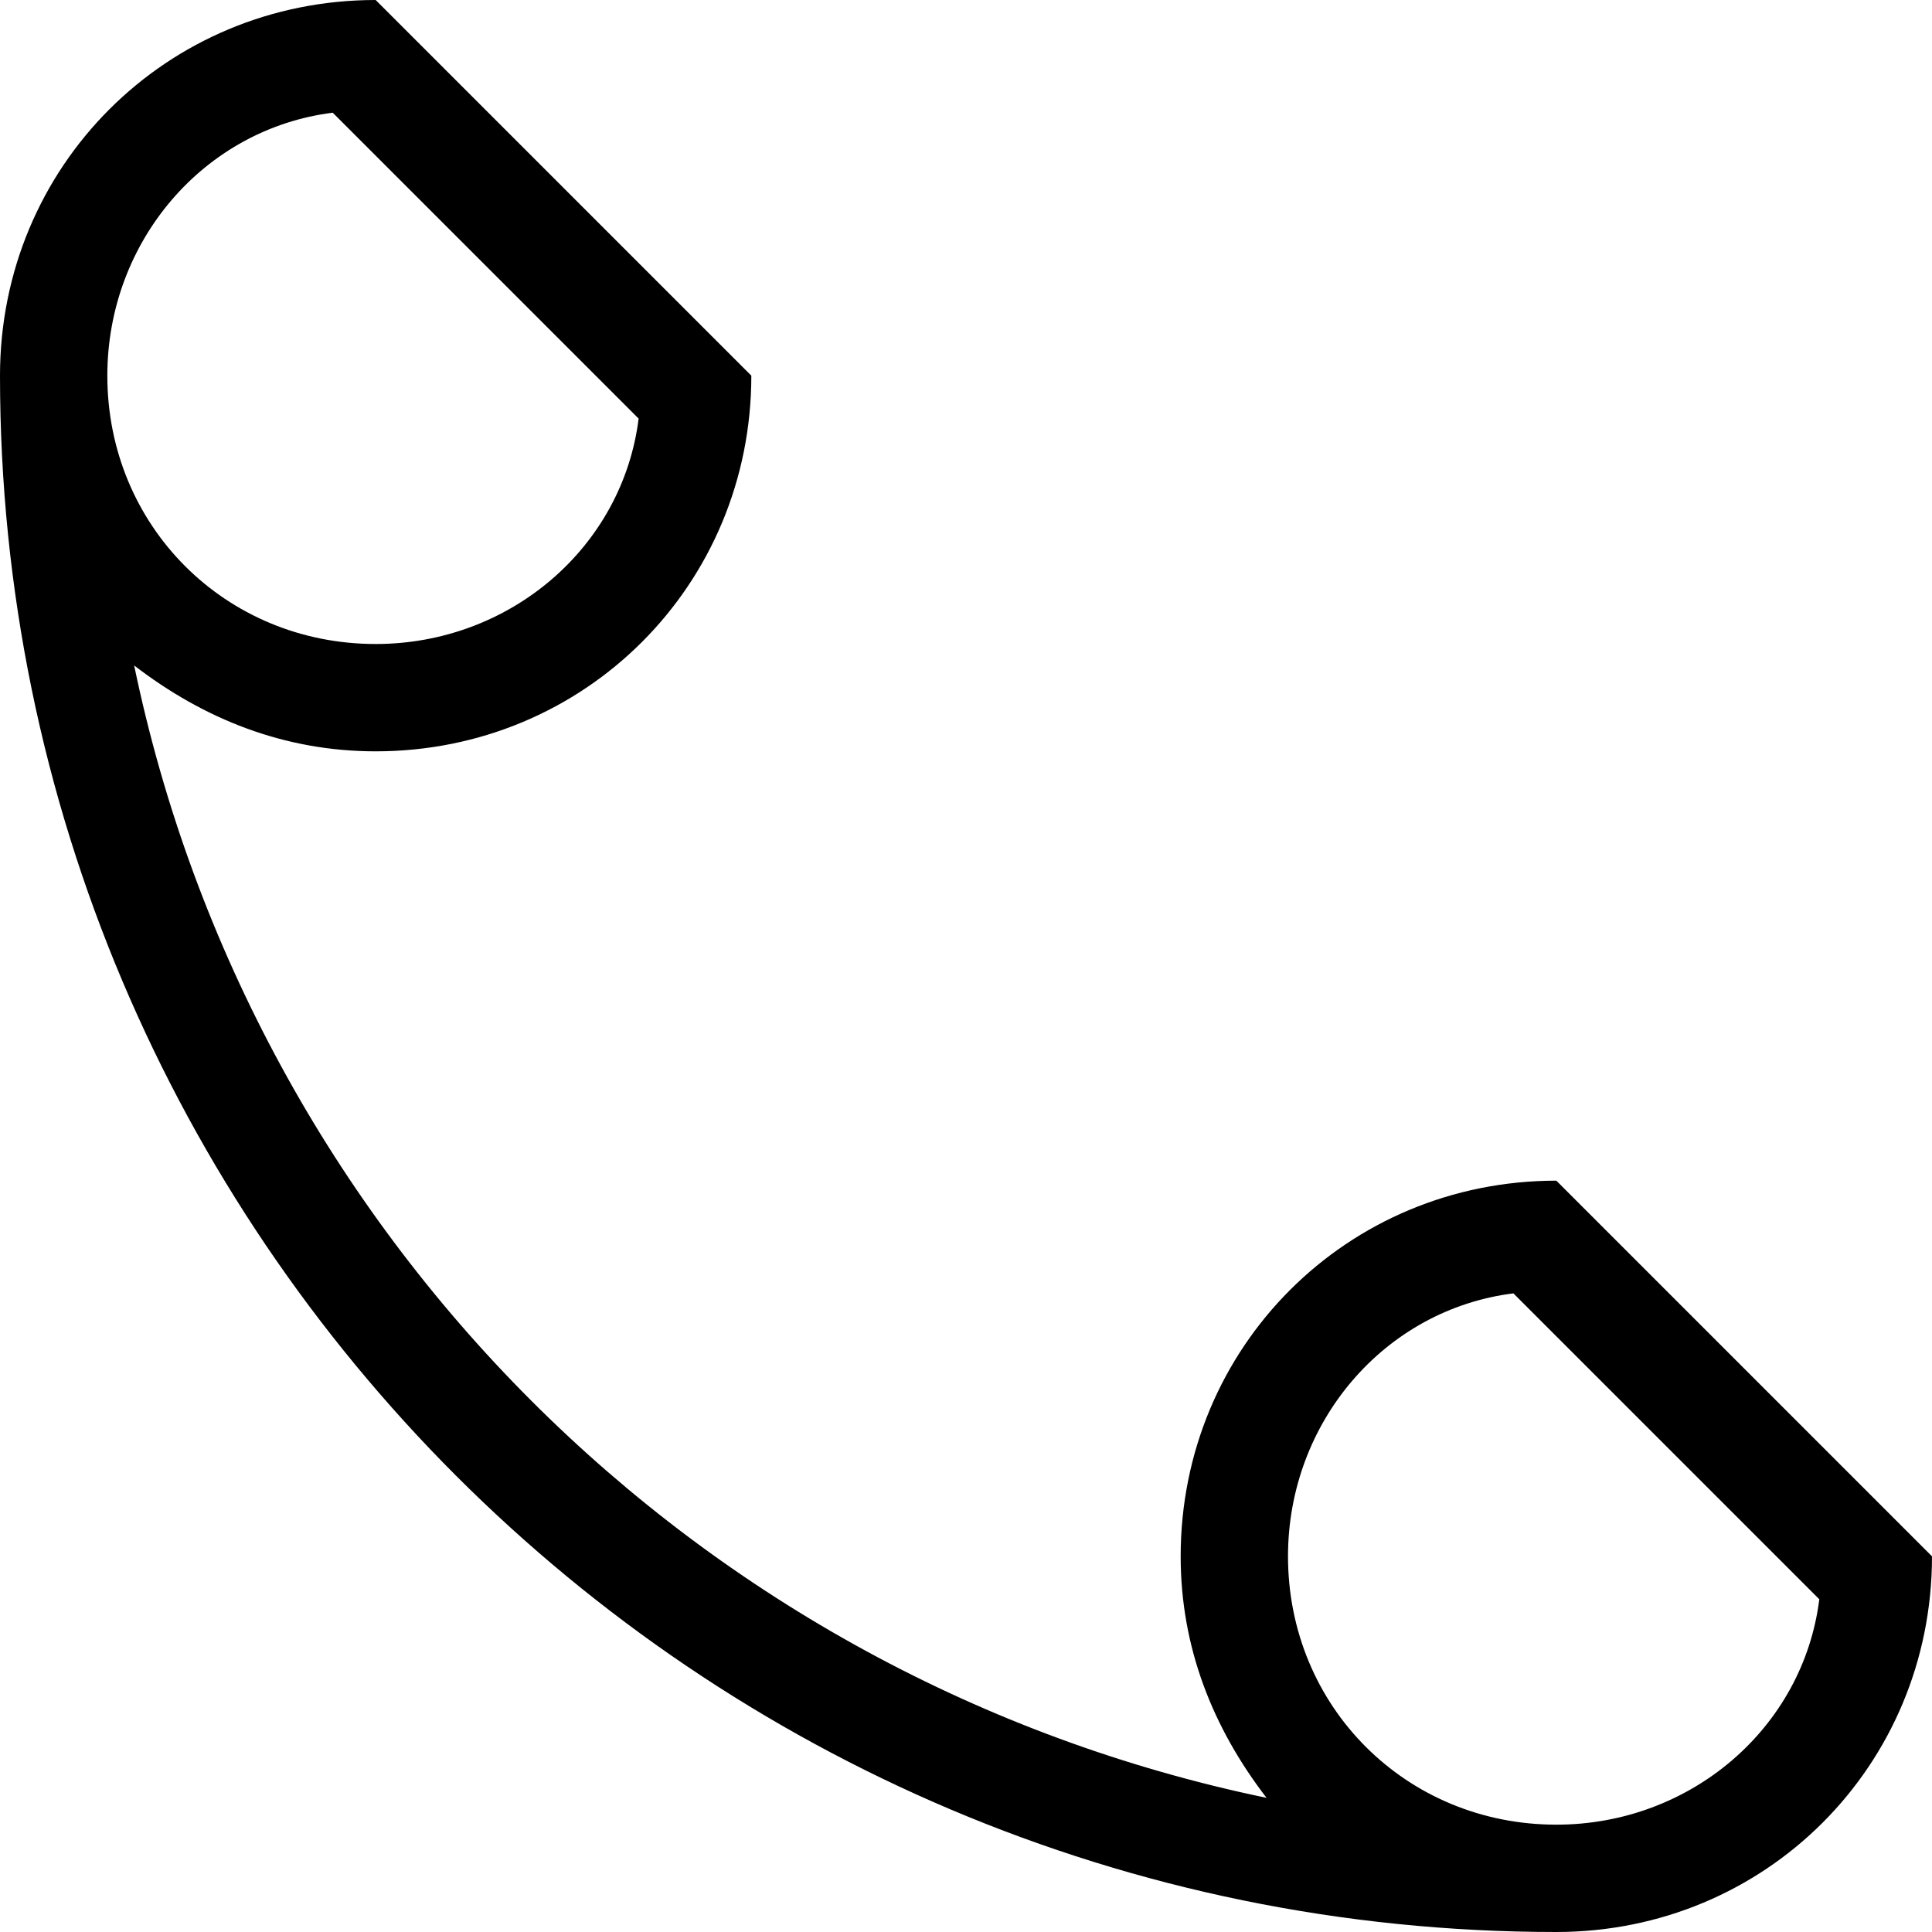 <?xml version="1.0" encoding="utf-8"?>
<!-- Generator: Adobe Illustrator 21.0.0, SVG Export Plug-In . SVG Version: 6.00 Build 0)  -->
<!DOCTYPE svg PUBLIC "-//W3C//DTD SVG 1.1//EN" "http://www.w3.org/Graphics/SVG/1.1/DTD/svg11.dtd">
<svg version="1.1" xmlns="http://www.w3.org/2000/svg" xmlns:xlink="http://www.w3.org/1999/xlink" x="0px" y="0px"
	 viewBox="0 0 36 36" enable-background="new 0 0 36 36" xml:space="preserve">
<g id="Layer_1">
	<path d="M29,22c-3.9,0-7,3.1-7,7c0,1.7,0.6,3.2,1.6,4.5C13,31.3,4.7,23,2.5,12.4C3.8,13.4,5.3,14,7,14c3.9,0,7-3.1,7-7L7,0
		C3.1,0,0,3.1,0,7c0,16,13,29,29,29c3.9,0,7-3.1,7-7L29,22z M6.2,2.1l5.7,5.7C11.6,10.2,9.5,12,7,12c-2.8,0-5-2.2-5-5
		C2,4.5,3.8,2.4,6.2,2.1z M29,34c-2.8,0-5-2.2-5-5c0-2.5,1.8-4.6,4.2-4.9l5.7,5.7C33.6,32.2,31.5,34,29,34z"/>
</g>
<g id="Layer_2" display="none">
	<path display="inline" fill="none" stroke="#ED1C24" stroke-width="2" stroke-miterlimit="10" d="M1,7c0,15.5,12.5,28,28,28"/>
	<g display="inline">
		<path fill="#ED1C24" d="M6.2,2.1l5.7,5.7C11.6,10.2,9.5,12,7,12c-2.8,0-5-2.2-5-5C2,4.5,3.8,2.4,6.2,2.1 M7,0C3.1,0,0,3.1,0,7
			s3.1,7,7,7s7-3.1,7-7L7,0L7,0z"/>
	</g>
	<g display="inline">
		<path fill="#ED1C24" d="M28.2,24.1l5.7,5.7C33.6,32.2,31.5,34,29,34c-2.8,0-5-2.2-5-5C24,26.5,25.8,24.4,28.2,24.1 M29,22
			c-3.9,0-7,3.1-7,7s3.1,7,7,7s7-3.1,7-7L29,22L29,22z"/>
	</g>
</g>
</svg>
